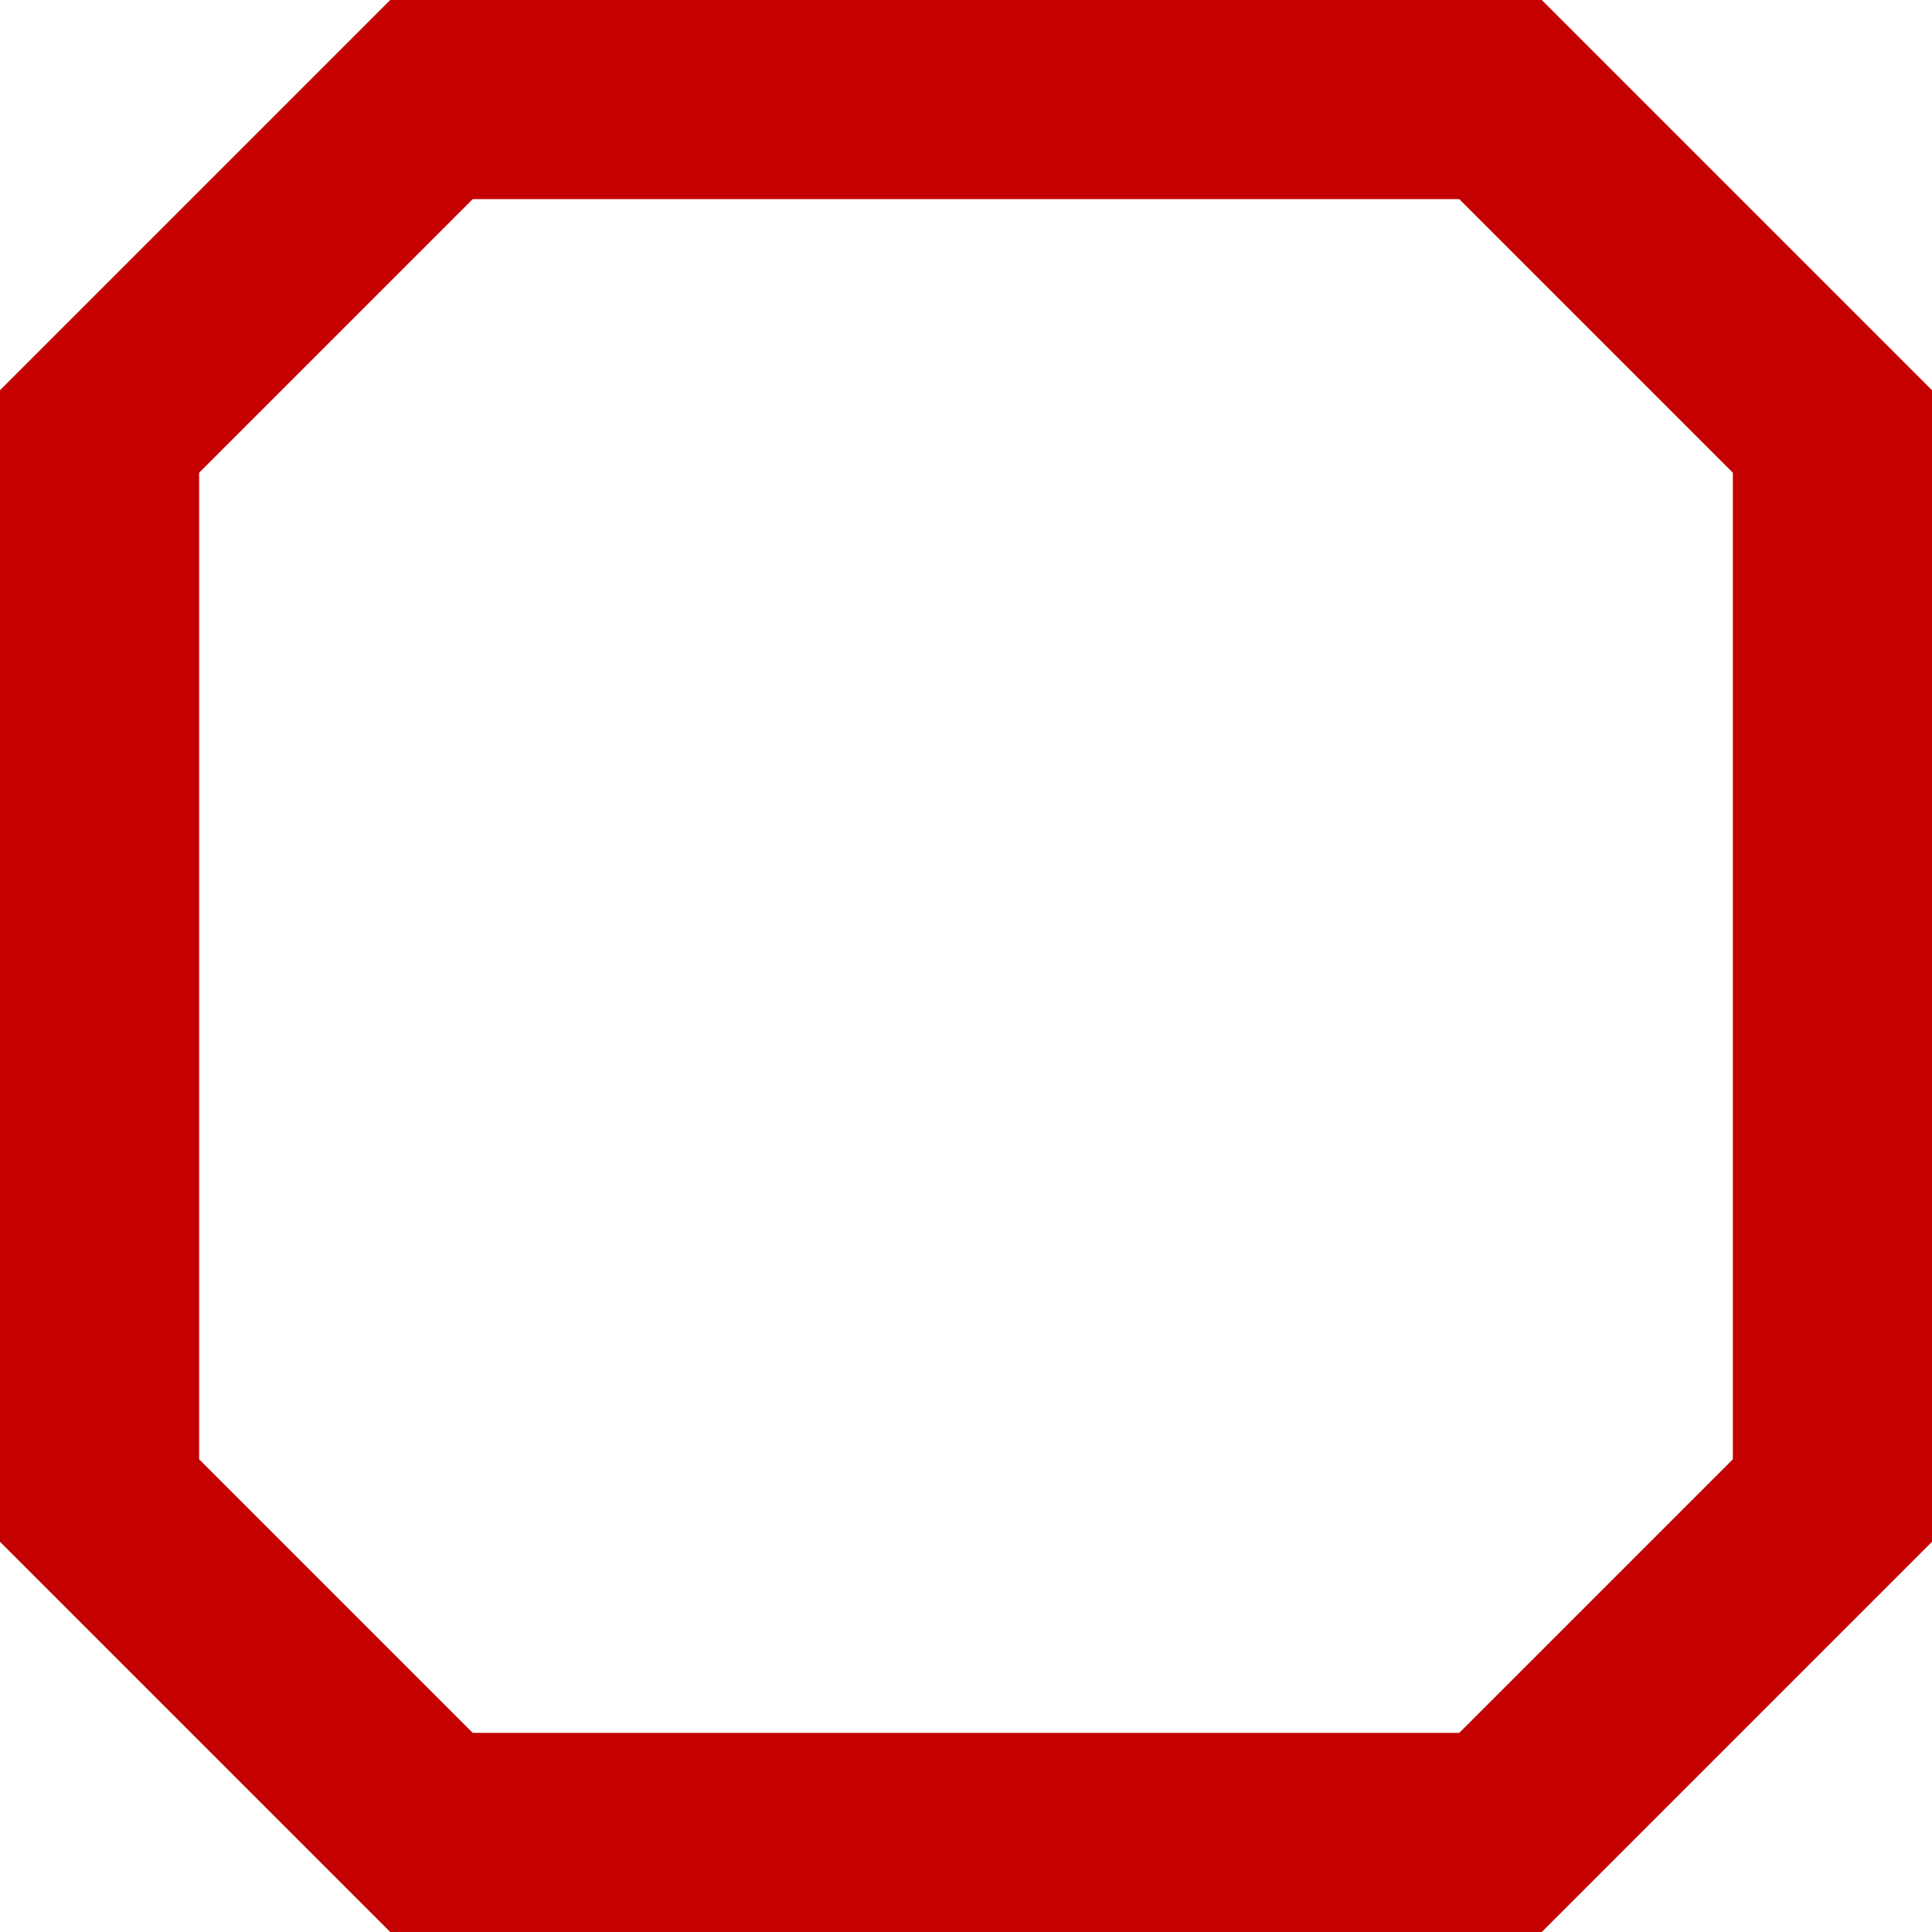 <svg id="_лой_2" xmlns="http://www.w3.org/2000/svg" width="1080" height="1080" viewBox="0 0 1080 1080"><g id="Contour09_547657294"><path id="Contour09_547657294-2" d="M861.86 1080H218.14L0 861.86V218.14L218.14.0H861.86L1080 218.14V861.86L861.86 1080zm-597.61-111.32h551.5l152.93-152.93V264.25L815.75 111.32H264.25L111.32 264.25v551.5l152.93 152.93z" fill="#c40000"/></g></svg>